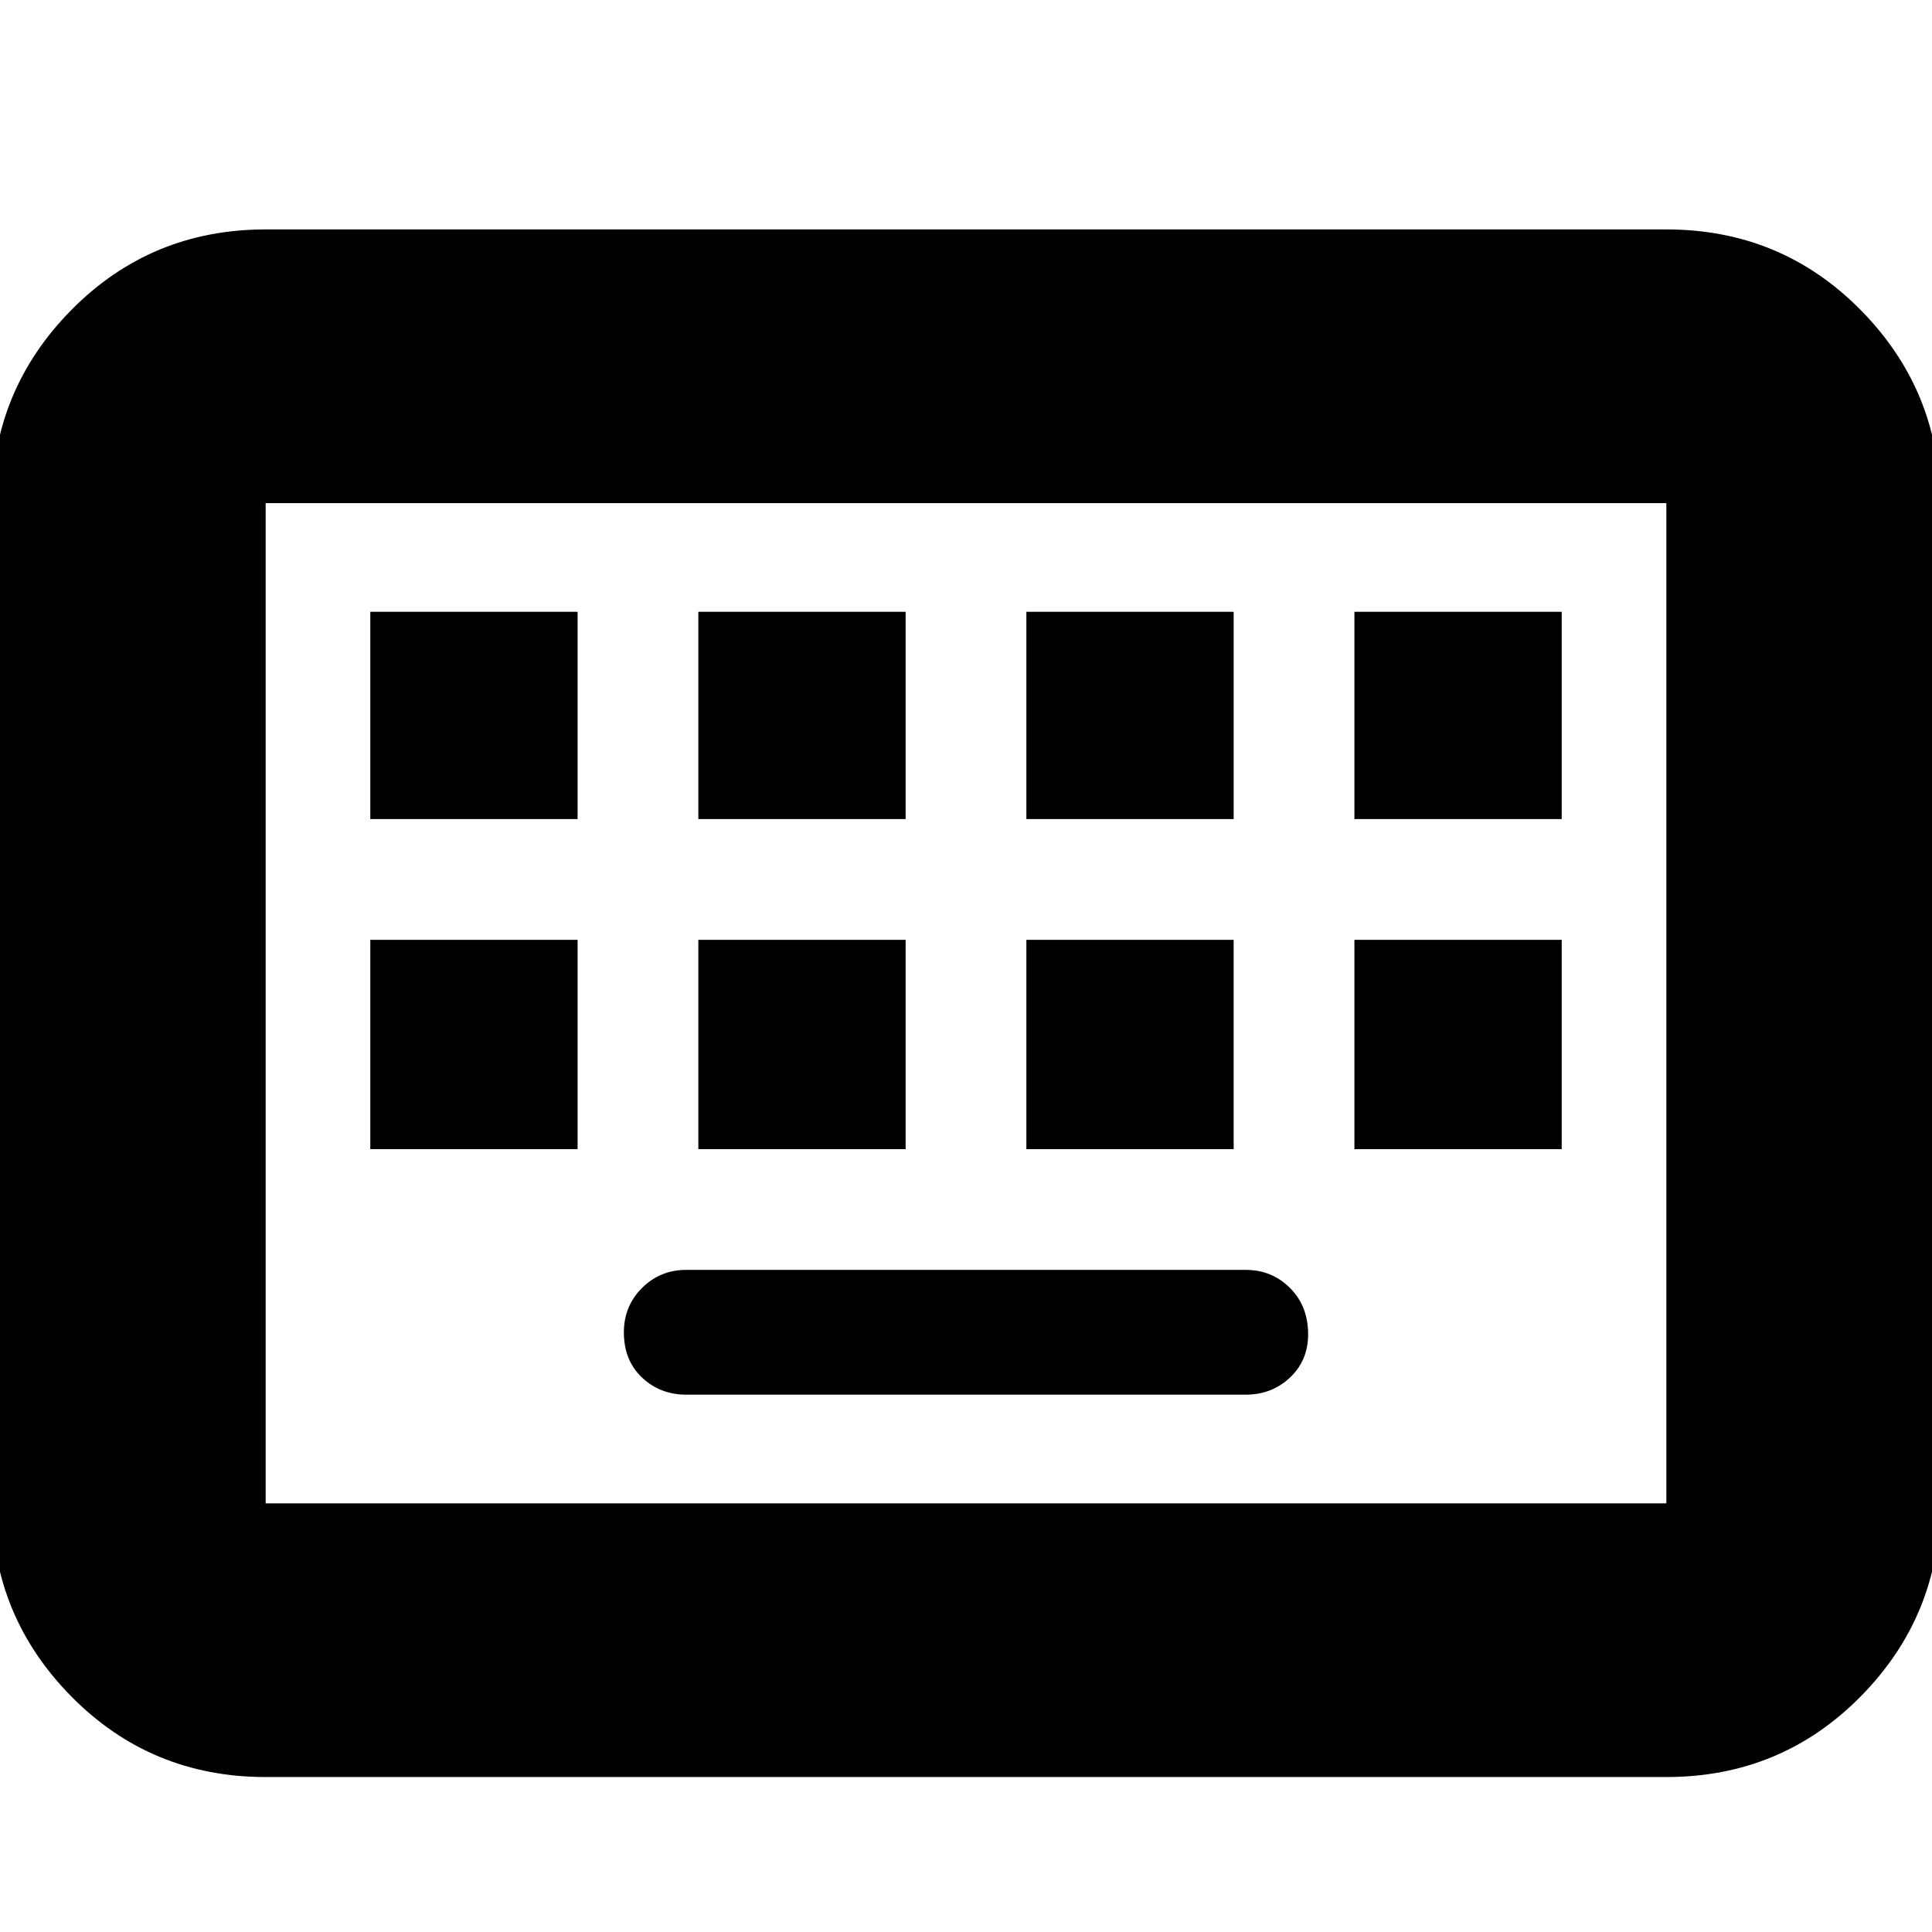 <svg xmlns="http://www.w3.org/2000/svg" height="24" width="24"><path d="M3.3 22.075q-1.425 0-2.413-1-.987-1-.987-2.4V6.25q0-1.4.987-2.4.988-1 2.413-1h17.4q1.425 0 2.413 1 .987 1 .987 2.4v12.425q0 1.4-.987 2.4-.988 1-2.413 1Zm0-3.4h17.4V6.25H3.3v12.425Zm5.375-8.5h2.575V7.6H8.675Zm-4.075 0h2.575V7.6H4.6Zm3.925 7.15h6.95q.325 0 .55-.213.225-.212.225-.537 0-.35-.225-.575-.225-.225-.55-.225h-6.95q-.325 0-.55.225-.225.225-.225.55 0 .35.225.562.225.213.55.213Zm4.225-7.15h2.575V7.6H12.75Zm-4.075 4.1h2.575v-2.6H8.675Zm-4.075 0h2.575v-2.6H4.6Zm8.15 0h2.575v-2.6H12.75Zm4.075-4.1H19.4V7.6h-2.575Zm0 4.1H19.4v-2.6h-2.575ZM3.3 18.675V6.25v12.425Z"/></svg>